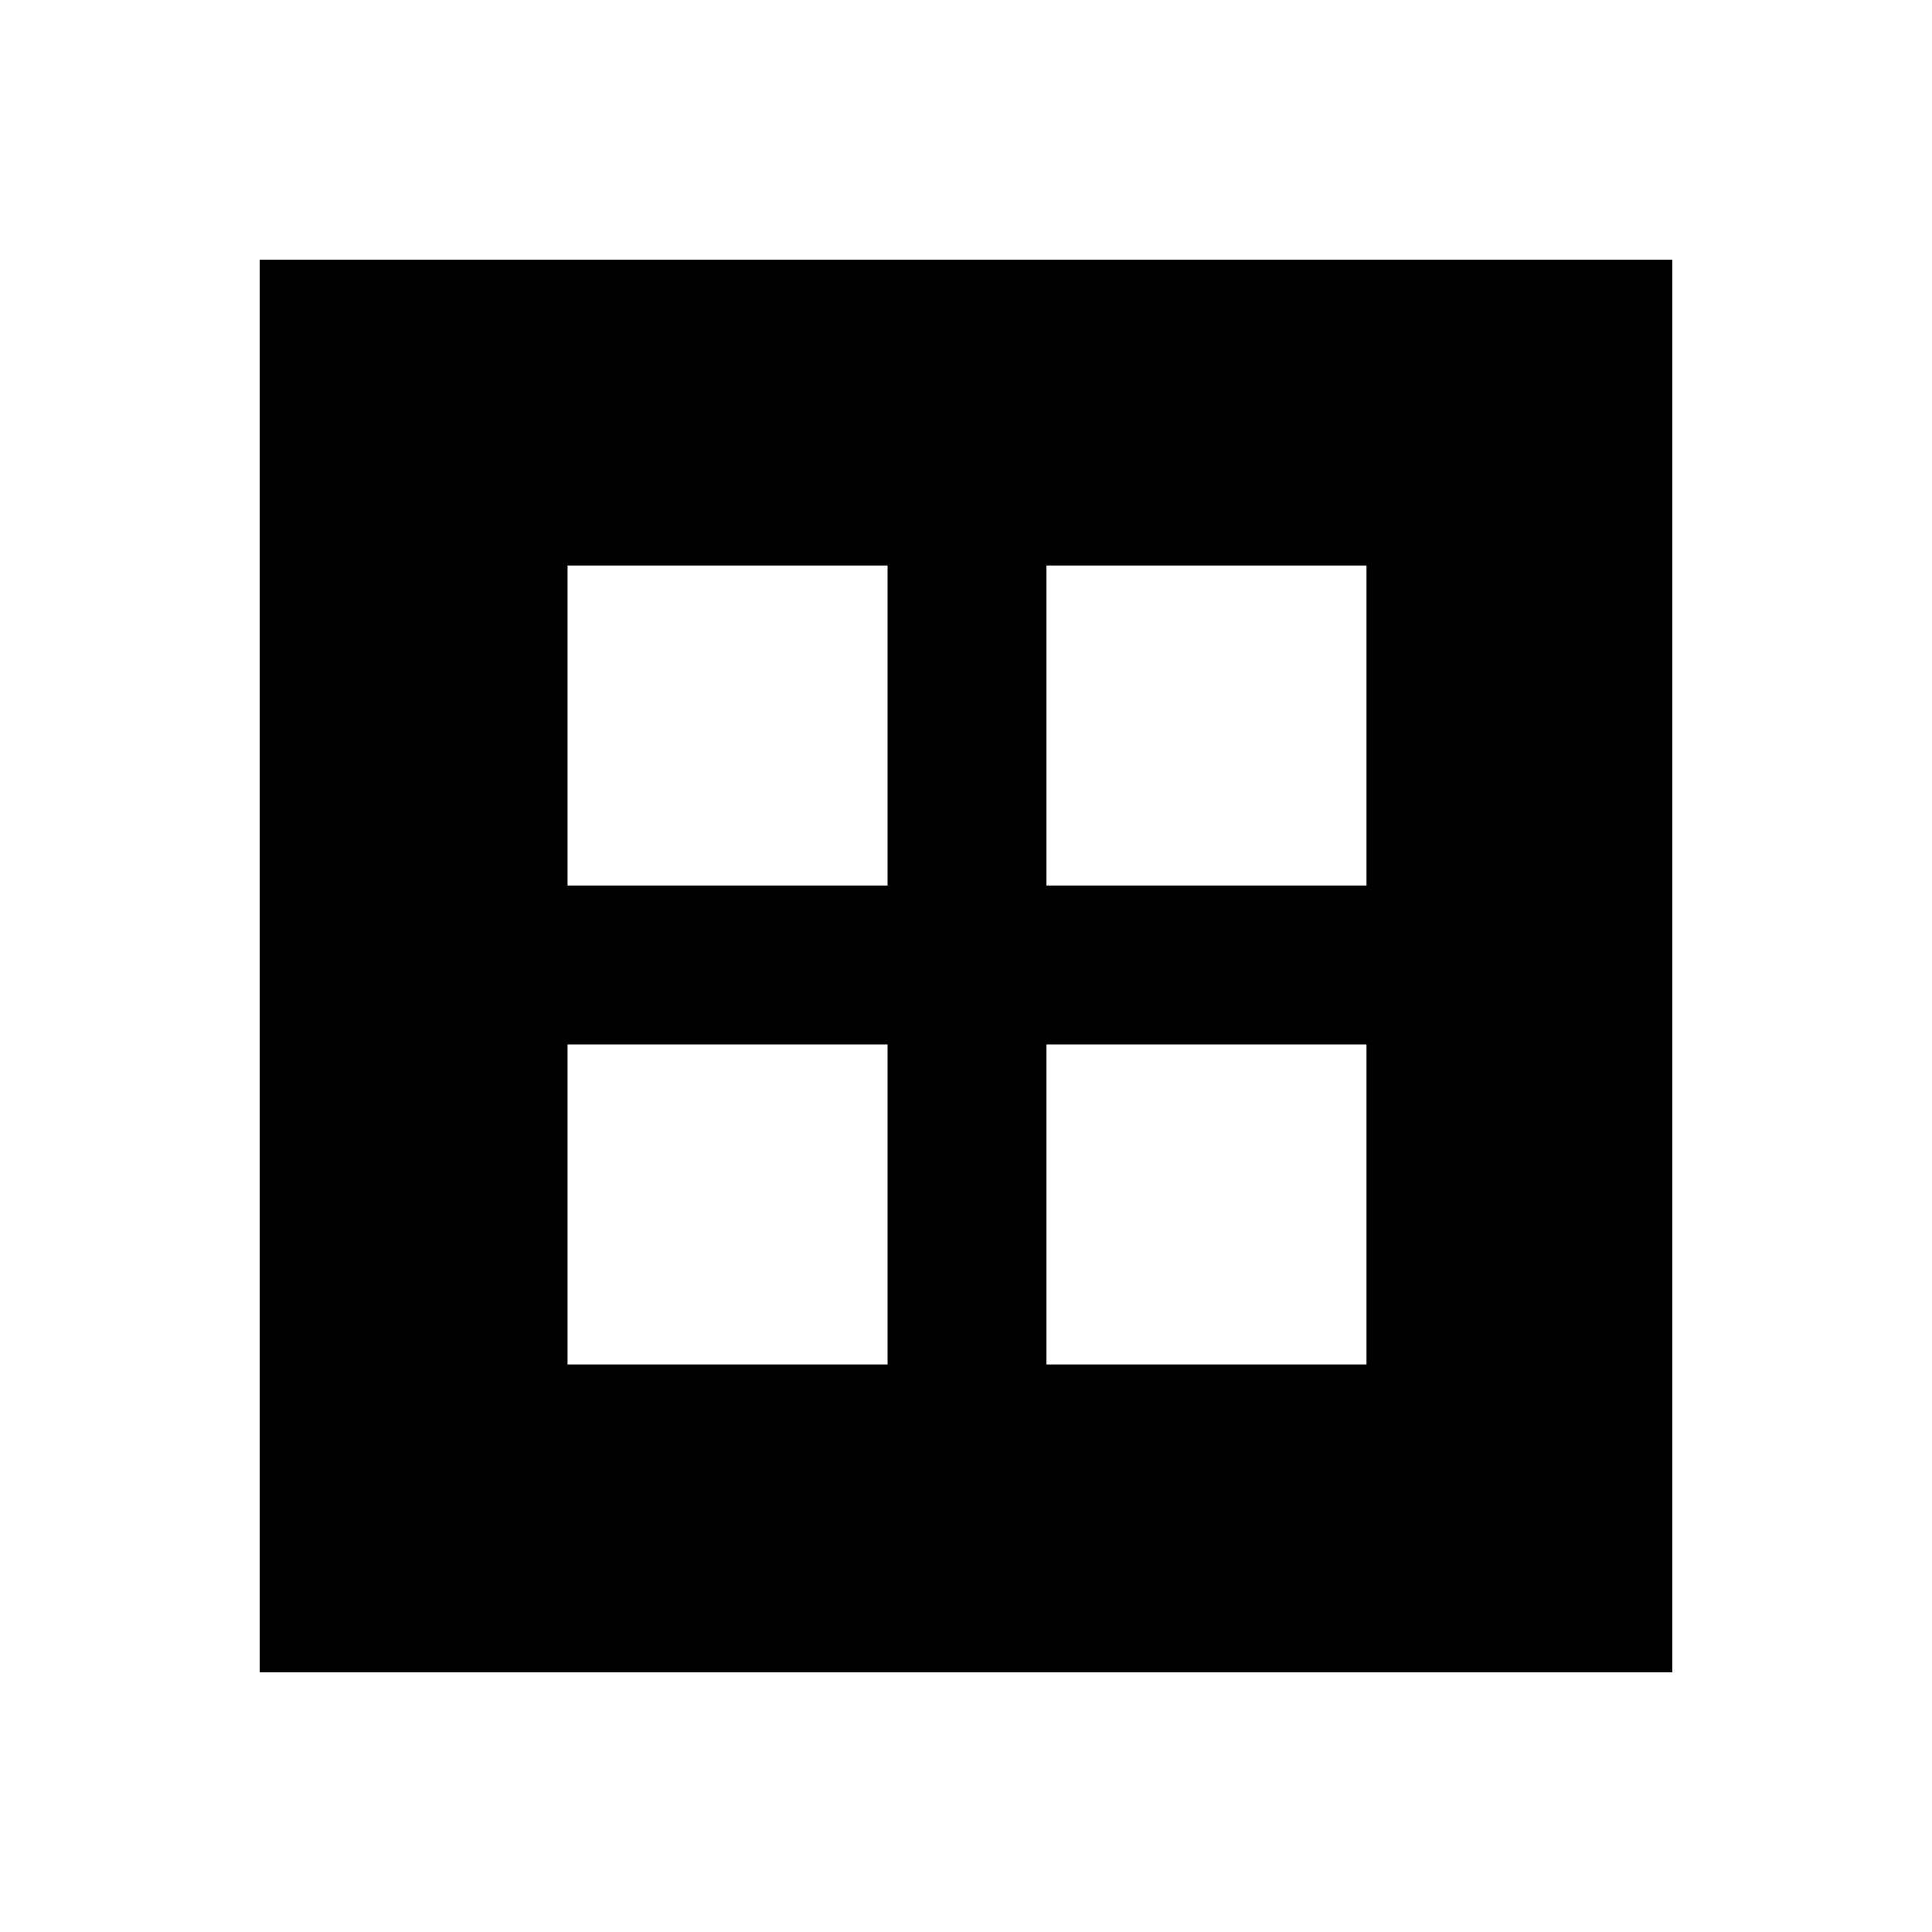<svg xmlns="http://www.w3.org/2000/svg" height="20" width="20"><path d="M2.688 17.312V2.688h14.624v14.624Zm3.187-8.145h3.313V5.854H5.875Zm4.958 0h3.313V5.854h-3.313Zm-4.958 4.958h3.313v-3.313H5.875Zm4.958 0h3.313v-3.313h-3.313Z"/></svg>